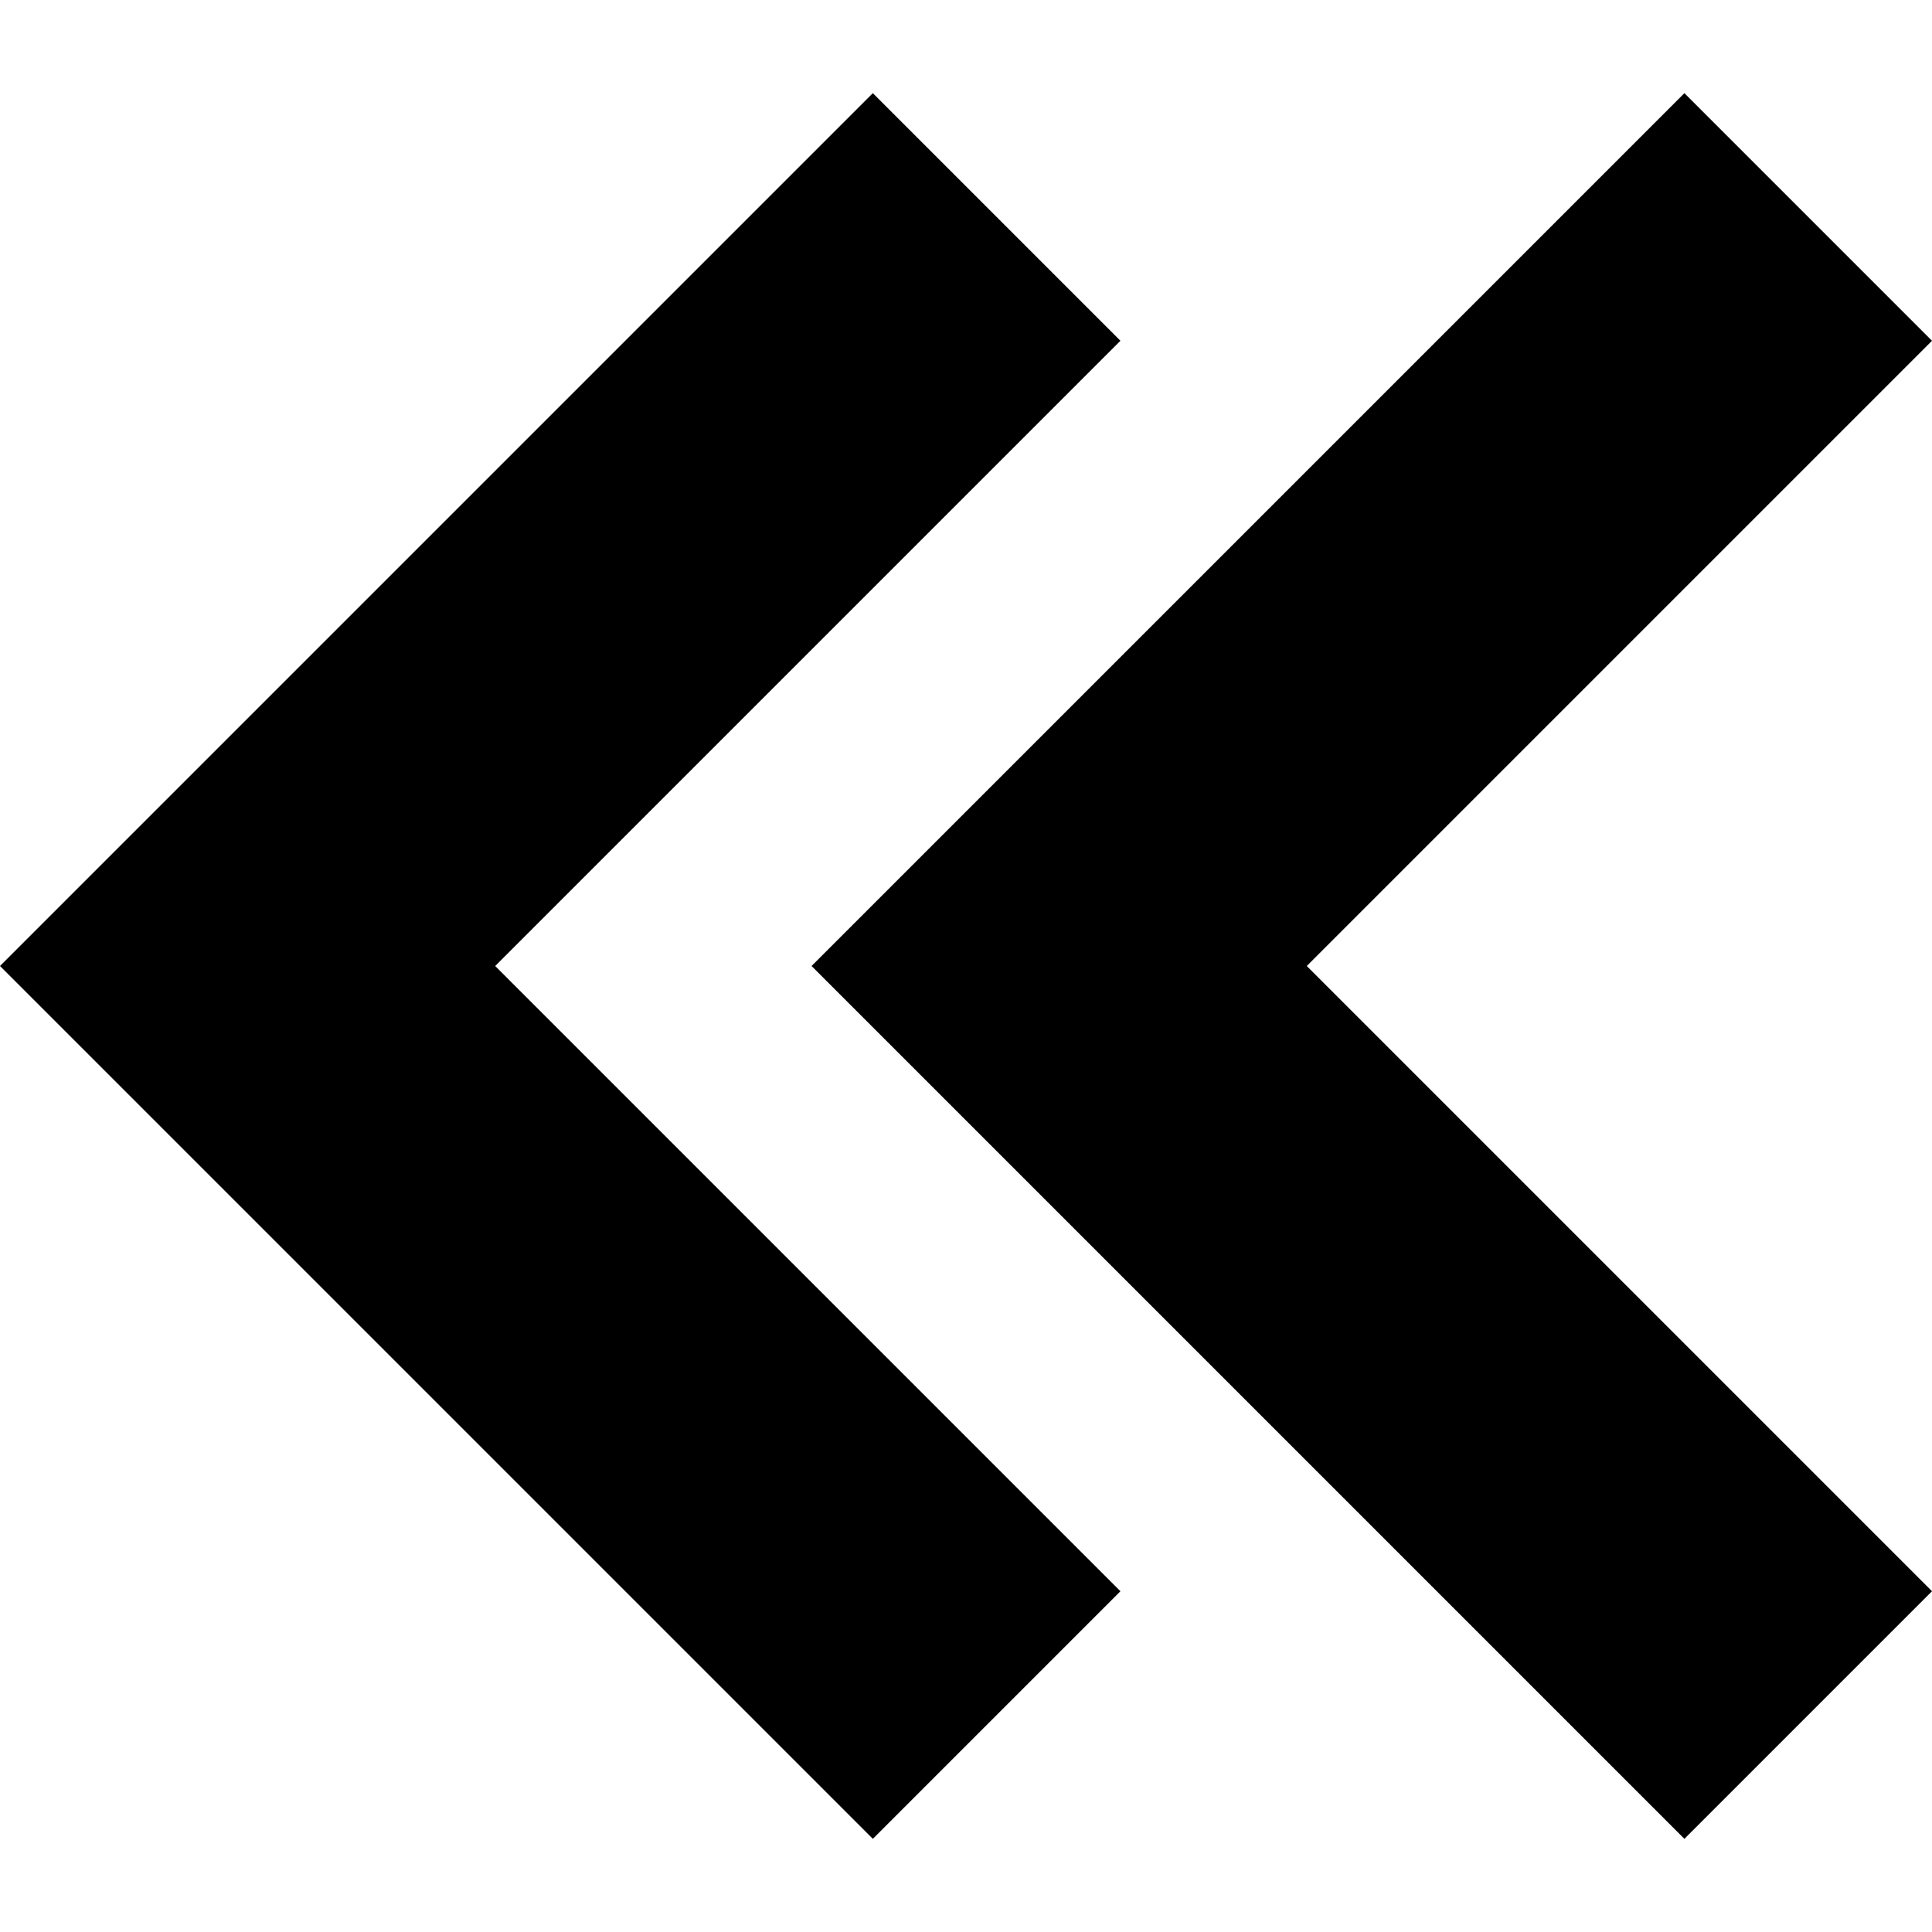 <!-- Generated by IcoMoon.io -->
<svg version="1.1" xmlns="http://www.w3.org/2000/svg" width="32" height="32" viewBox="0 0 32 32">
<title>rewind-double-arrows</title>
<path d="M14.457 30.457l4.101-4.101-10.356-10.356 10.356-10.356-4.101-4.101-14.457 14.457z"></path>
<path d="M27.899 1.543l-14.457 14.457 14.457 14.457 4.101-4.101-10.356-10.356 10.356-10.356z"></path>
</svg>
